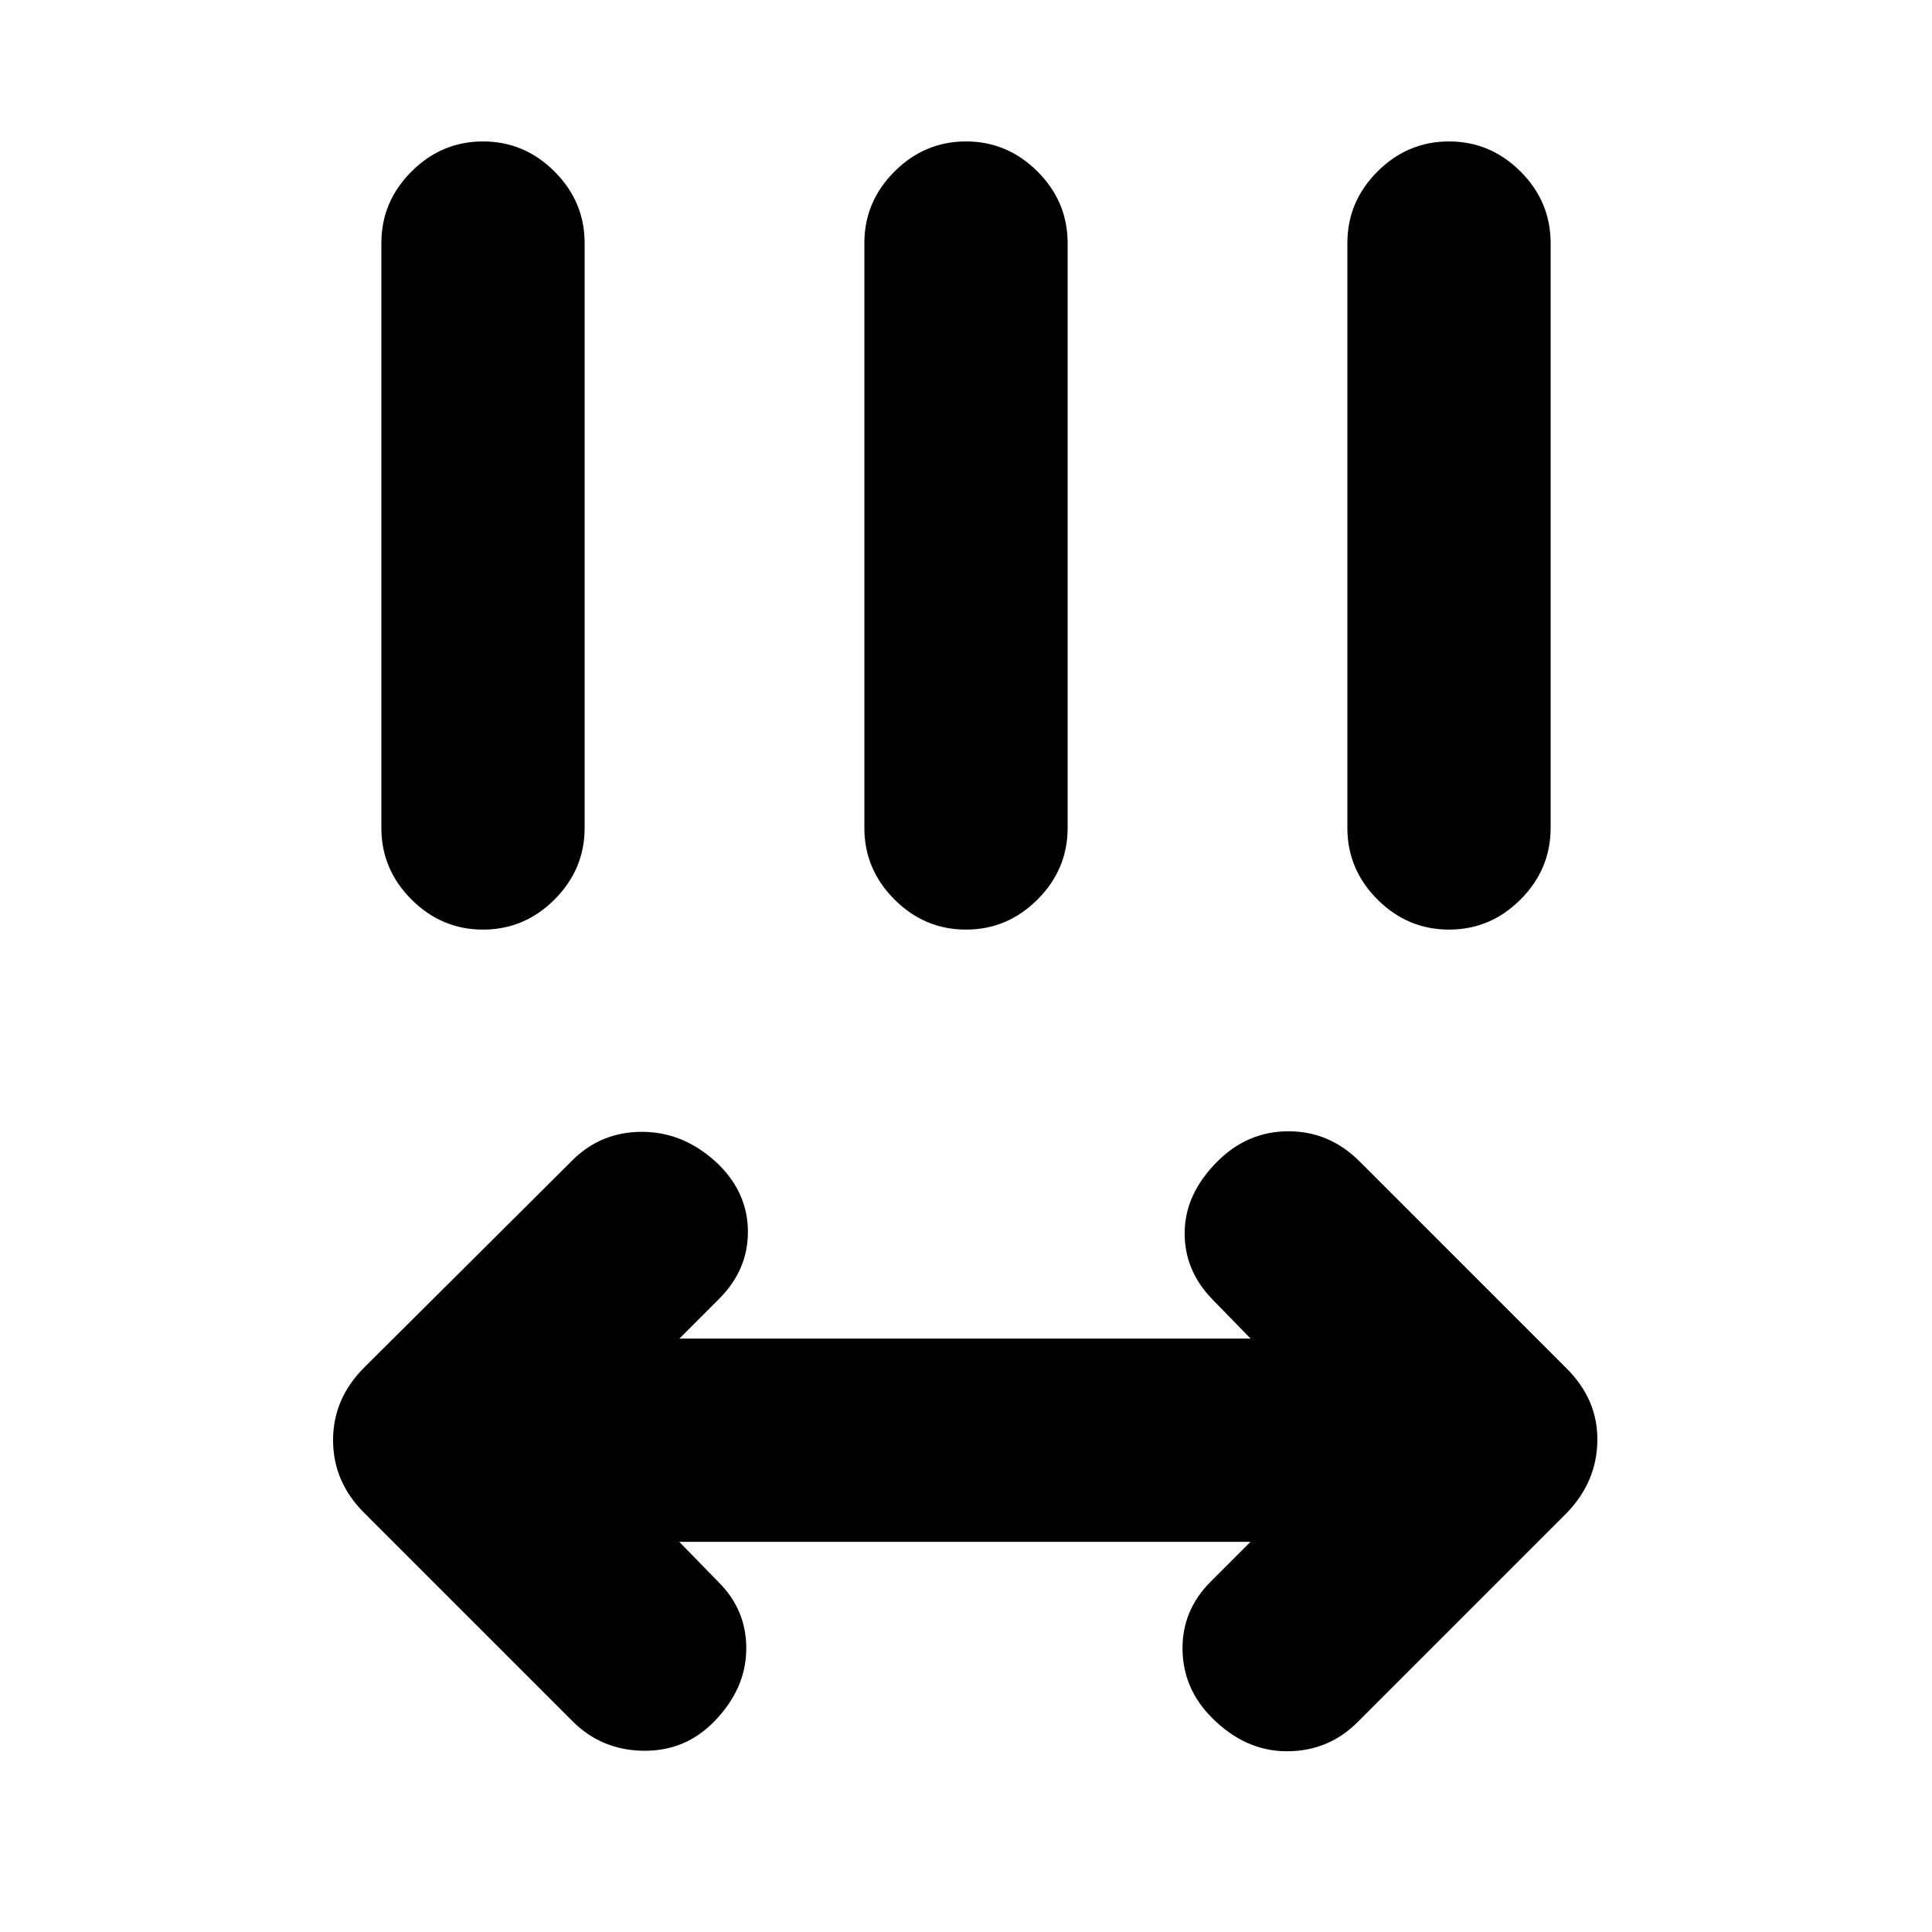 <svg xmlns="http://www.w3.org/2000/svg" height="24" viewBox="0 96 960 960" width="24"><path d="m337.523 862.131 19.651 20.151q13.892 13.892 13.642 33.414-.25 19.522-15.772 35.544-14.457 14.956-35.294 14.706-20.837-.25-35.294-14.706l-103.5-103.5q-15.457-15.457-15.457-36.11 0-20.652 15.457-36.109l103.435-102.934q14.457-14.457 35.359-14.175 20.902.283 37.555 16.436 14.326 14.326 14.326 33.282 0 18.957-14.326 33.283l-19.716 19.717h283.822l-19.151-19.651q-13.891-14.392-13.609-33.381.283-18.989 16.305-35.011 14.957-14.957 35.294-14.957 20.337 0 35.294 14.957l103 103q15.457 15.456 15.174 35.826-.283 20.37-15.174 35.827l-104 104q-14.457 14.456-35.109 14.456-20.653 0-37.24-16.652-14.326-14.326-14.609-33.848-.282-19.522 14.044-33.848l19.716-19.717H337.523ZM240 557.912q-20.587 0-35.544-14.957-14.957-14.956-14.957-35.544V216.782q0-20.587 14.957-35.544 14.957-14.956 35.544-14.956 20.587 0 35.544 14.956 14.957 14.957 14.957 35.544v290.629q0 20.588-14.957 35.544-14.957 14.957-35.544 14.957Zm240 0q-20.587 0-35.544-14.957-14.957-14.956-14.957-35.544V216.782q0-20.587 14.957-35.544 14.957-14.956 35.544-14.956 20.587 0 35.544 14.956 14.957 14.957 14.957 35.544v290.629q0 20.588-14.957 35.544-14.957 14.957-35.544 14.957Zm240 0q-20.587 0-35.544-14.957-14.957-14.956-14.957-35.544V216.782q0-20.587 14.957-35.544 14.957-14.956 35.544-14.956 20.587 0 35.544 14.956 14.957 14.957 14.957 35.544v290.629q0 20.588-14.957 35.544-14.957 14.957-35.544 14.957Z"/></svg>